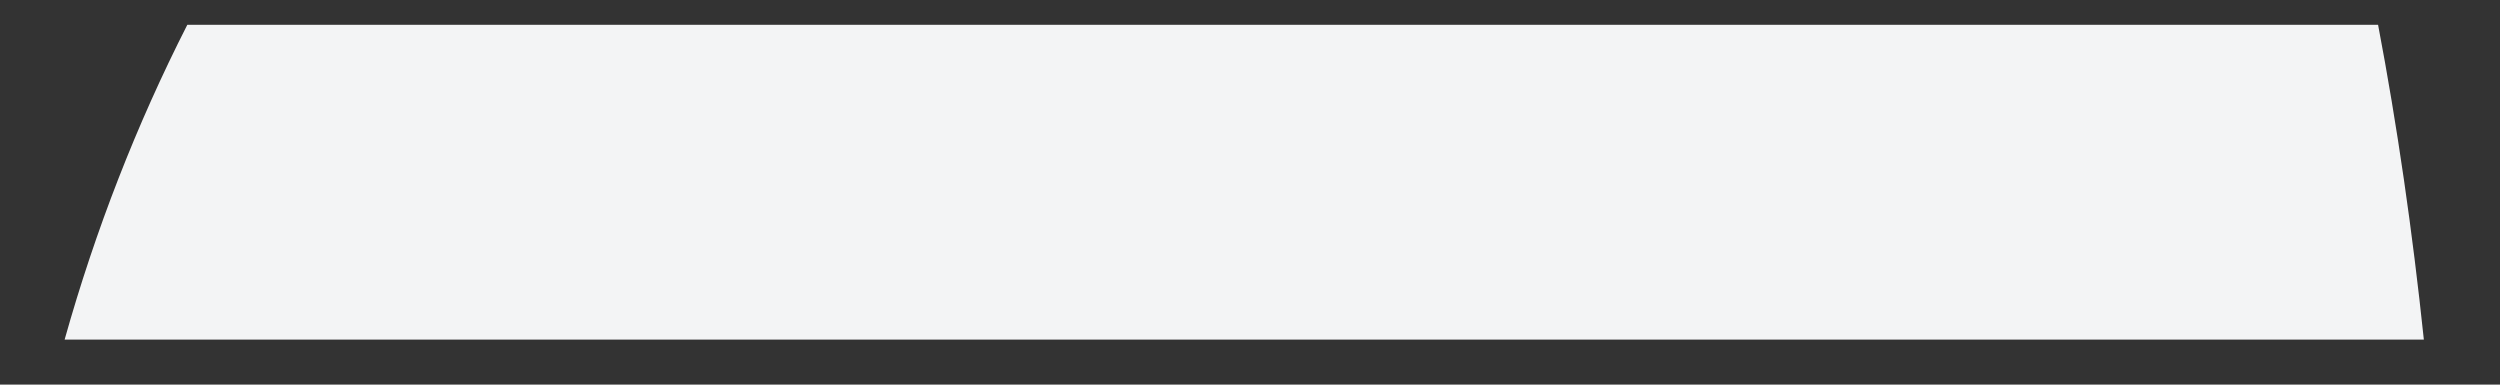 <?xml version="1.0" encoding="UTF-8" standalone="no"?><svg width='13' height='2' viewBox='0 0 13 2' fill='none' xmlns='http://www.w3.org/2000/svg'>
<rect x="0" y="0" width="13" height="2" fill="#333333" stroke="none"/>
<path d='M0.336 1.766H12.604C12.545 1.204 12.466 0.655 12.366 0.129H0.974C0.71 0.648 0.496 1.196 0.336 1.766Z' fill='#F3F4F5'/>
</svg>
